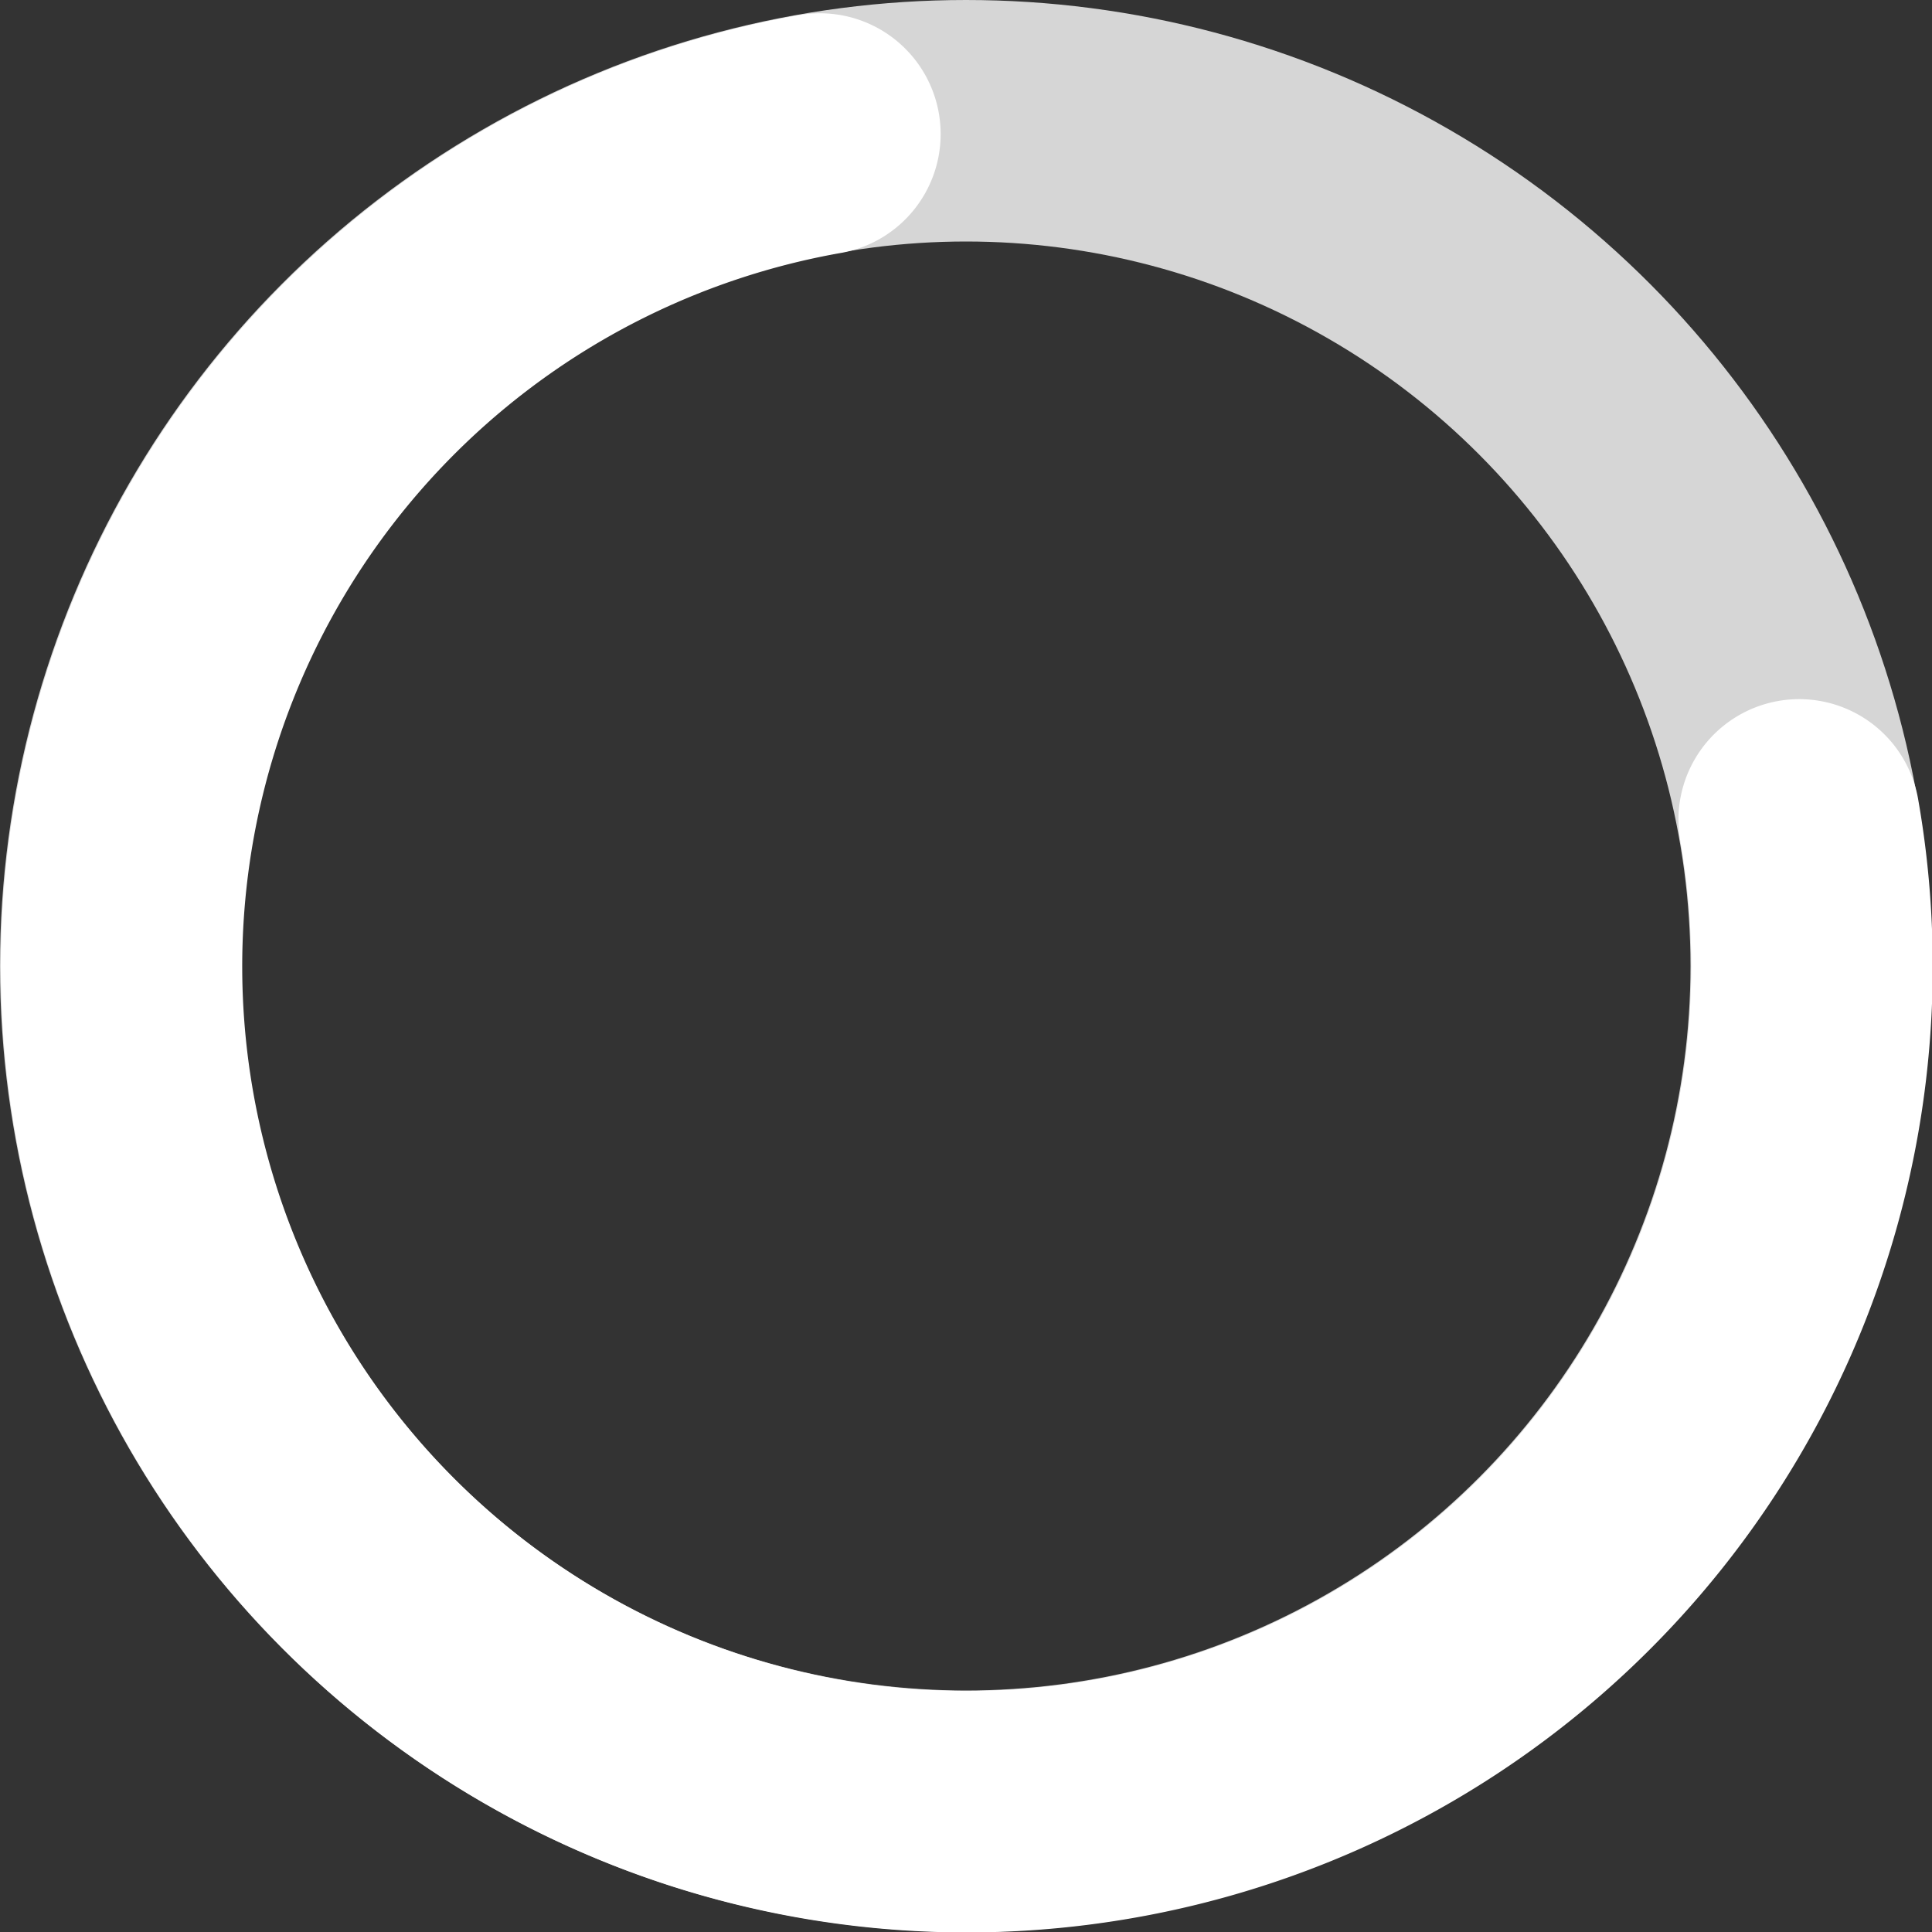 <svg xmlns="http://www.w3.org/2000/svg" viewBox="0 0 16 16"><rect x="0" y="0" width="16" height="16" fill="#333333" stroke="none"/><defs><style>.cls-1,.cls-2{fill:none;stroke-linecap:round;stroke-linejoin:round;stroke-width:2px;}.cls-1{stroke:#d6d6d6;}.cls-2{stroke:#fff;}</style></defs><title>进行中28</title><g id="图层_2" data-name="图层 2"><g id="图层_1-2" data-name="图层 1"><circle class="cls-1" cx="8" cy="8" r="7"/><path class="cls-2" d="M14.9,6.79A7,7,0,1,1,6.79,1.11"/></g></g></svg>
